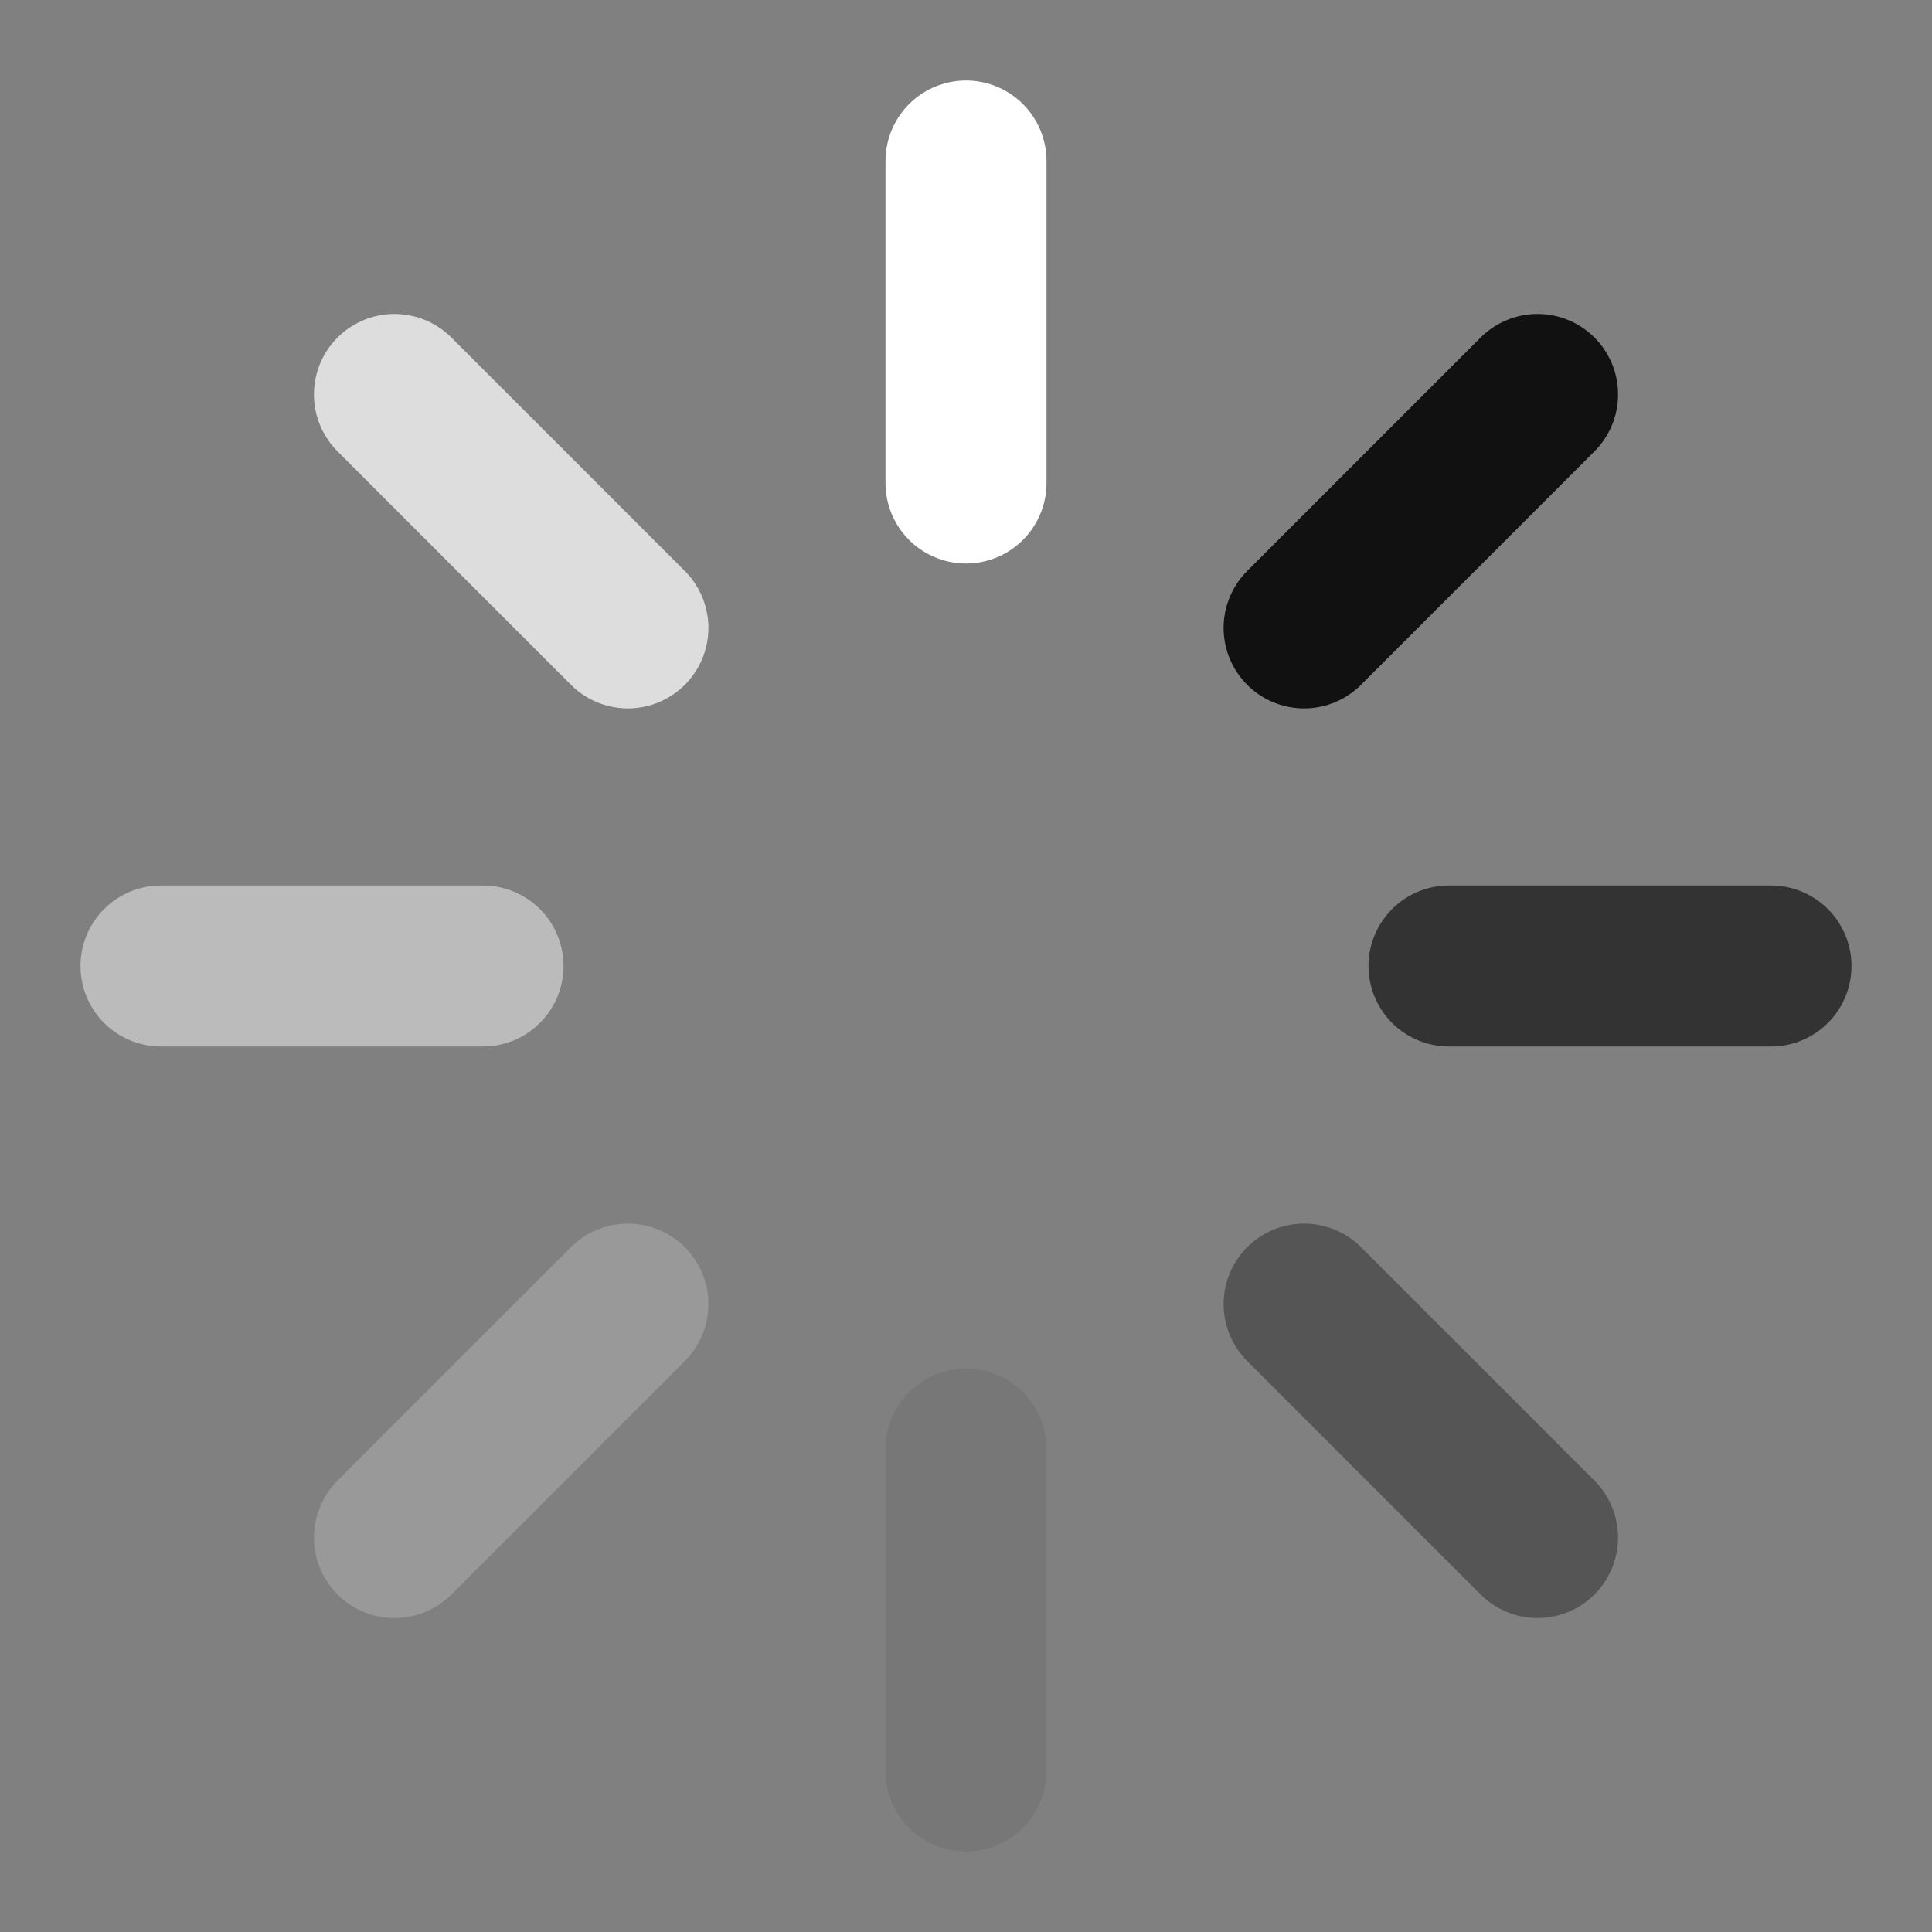 <?xml version="1.0" encoding="utf-8"?>
<!-- Generator: Adobe Illustrator 23.1.0, SVG Export Plug-In . SVG Version: 6.00 Build 0)  -->
<svg version="1.1" id="Vrstva_1" xmlns="http://www.w3.org/2000/svg" xmlns:xlink="http://www.w3.org/1999/xlink" x="0px" y="0px"
	 viewBox="0 0 24 24" style="enable-background:new 0 0 24 24;" xml:space="preserve">
	<rect x="0" y="0" width="24" height="24" fill="#808080" stroke="none"/>
	<style type="text/css">
		.st0{fill:none;stroke:#111111;stroke-width:2;stroke-linecap:round;stroke-linejoin:round;}
		.st1{fill:none;stroke:#333333;stroke-width:2;stroke-linecap:round;stroke-linejoin:round;}
		.st2{fill:none;stroke:#555555;stroke-width:2;stroke-linecap:round;stroke-linejoin:round;}
		.st3{fill:none;stroke:#777777;stroke-width:2;stroke-linecap:round;stroke-linejoin:round;}
		.st4{fill:none;stroke:#999999;stroke-width:2;stroke-linecap:round;stroke-linejoin:round;}
		.st5{fill:none;stroke:#BBBBBB;stroke-width:2;stroke-linecap:round;stroke-linejoin:round;}
		.st6{fill:none;stroke:#DDDDDD;stroke-width:2;stroke-linecap:round;stroke-linejoin:round;}
		.st7{fill:none;stroke:#FFFFFF;stroke-width:2;stroke-linecap:round;stroke-linejoin:round;}
	</style>

	<line class="st1" x1="18" y1="12" x2="22" y2="12"/>
	<line class="st2" x1="16.2" y1="16.2" x2="19.1" y2="19.1"/>
	<line class="st3" x1="12" y1="18" x2="12" y2="22"/>
	<line class="st4" x1="4.9" y1="19.1" x2="7.8" y2="16.2"/>
	<line class="st5" x1="2" y1="12" x2="6" y2="12"/>
	<line class="st6" x1="4.9" y1="4.9" x2="7.8" y2="7.8"/>
	<line class="st7" x1="12" y1="2" x2="12" y2="6"/>
	<line class="st0" x1="16.2" y1="7.8" x2="19.1" y2="4.9"/>
</svg>
